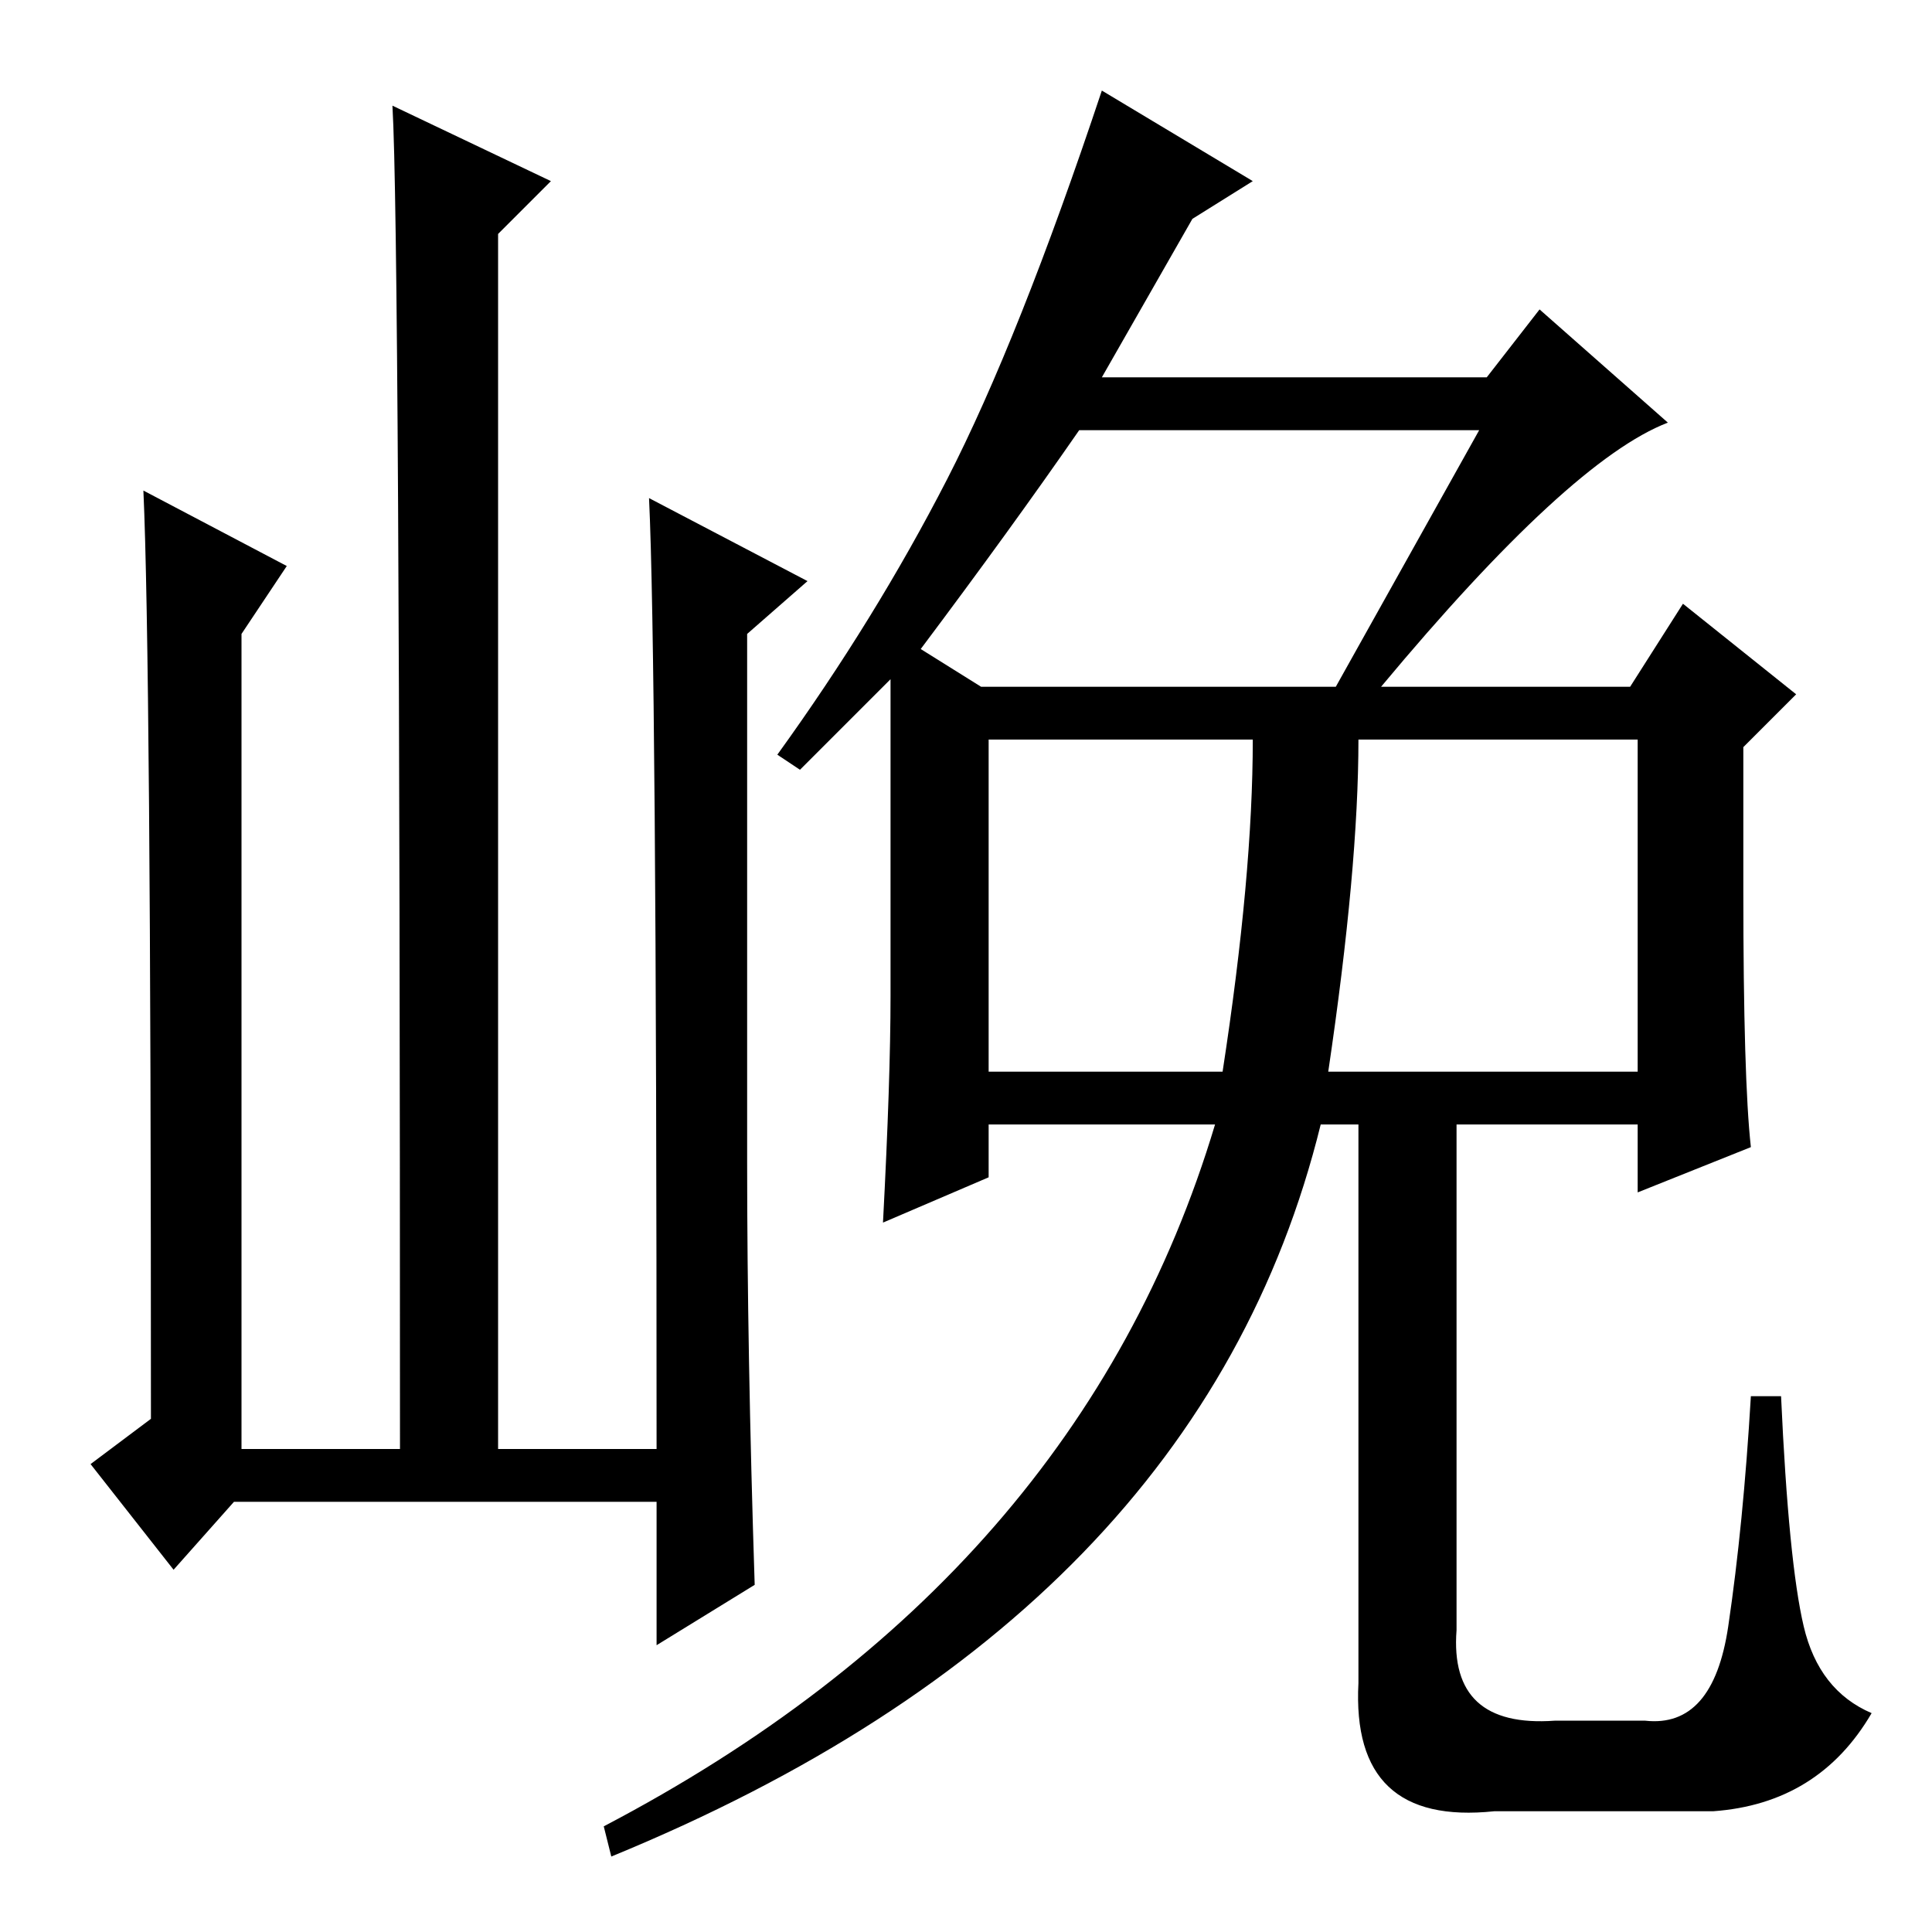 <?xml version="1.0" standalone="no"?>
<!DOCTYPE svg PUBLIC "-//W3C//DTD SVG 1.1//EN" "http://www.w3.org/Graphics/SVG/1.1/DTD/svg11.dtd" >
<svg xmlns="http://www.w3.org/2000/svg" xmlns:xlink="http://www.w3.org/1999/xlink" version="1.1" viewBox="0 -36 256 256">
  <g transform="matrix(1 0 0 -1 0 220)">
   <path fill="currentColor"
d="M125.5 192.5q9.5 18.5 20.5 51.5l20 -12l-8 -5l-12 -21h51l7 9l17 -15q-13 -5 -38 -35h33l7 11l15 -12l-7 -7v-19q0 -25 1 -34l-15 -6v9h-24v-67q-1 -13 13 -12h12q9 -1 11 12.5t3 30.5h4q1 -22 3 -30.5t9 -11.5q-7 -12 -21 -13h-29q-19 -2 -18 17v74h-5q-16 -65 -94 -97
l-1 4q63 33 81 93h-30v-7l-14 -6q1 19 1 30v42l-12 -12l-3 2q13 18 22.5 36.5zM196 199h-53q-9 -13 -21 -29l8 -5h47zM166 158h-35v-44h31q4 26 4 44zM176 114h41v44h-37q0 -17 -4 -44zM31 57l-8 -9l-11 14l8 6q0 101 -1 123l19 -10l-6 -9v-108h21q0 161 -1 178l21 -10
l-7 -7v-161h21q0 105 -1 126l21 -11l-8 -7v-70q0 -25 1 -56l-13 -8v19h-56z" />
  </g>

</svg>
